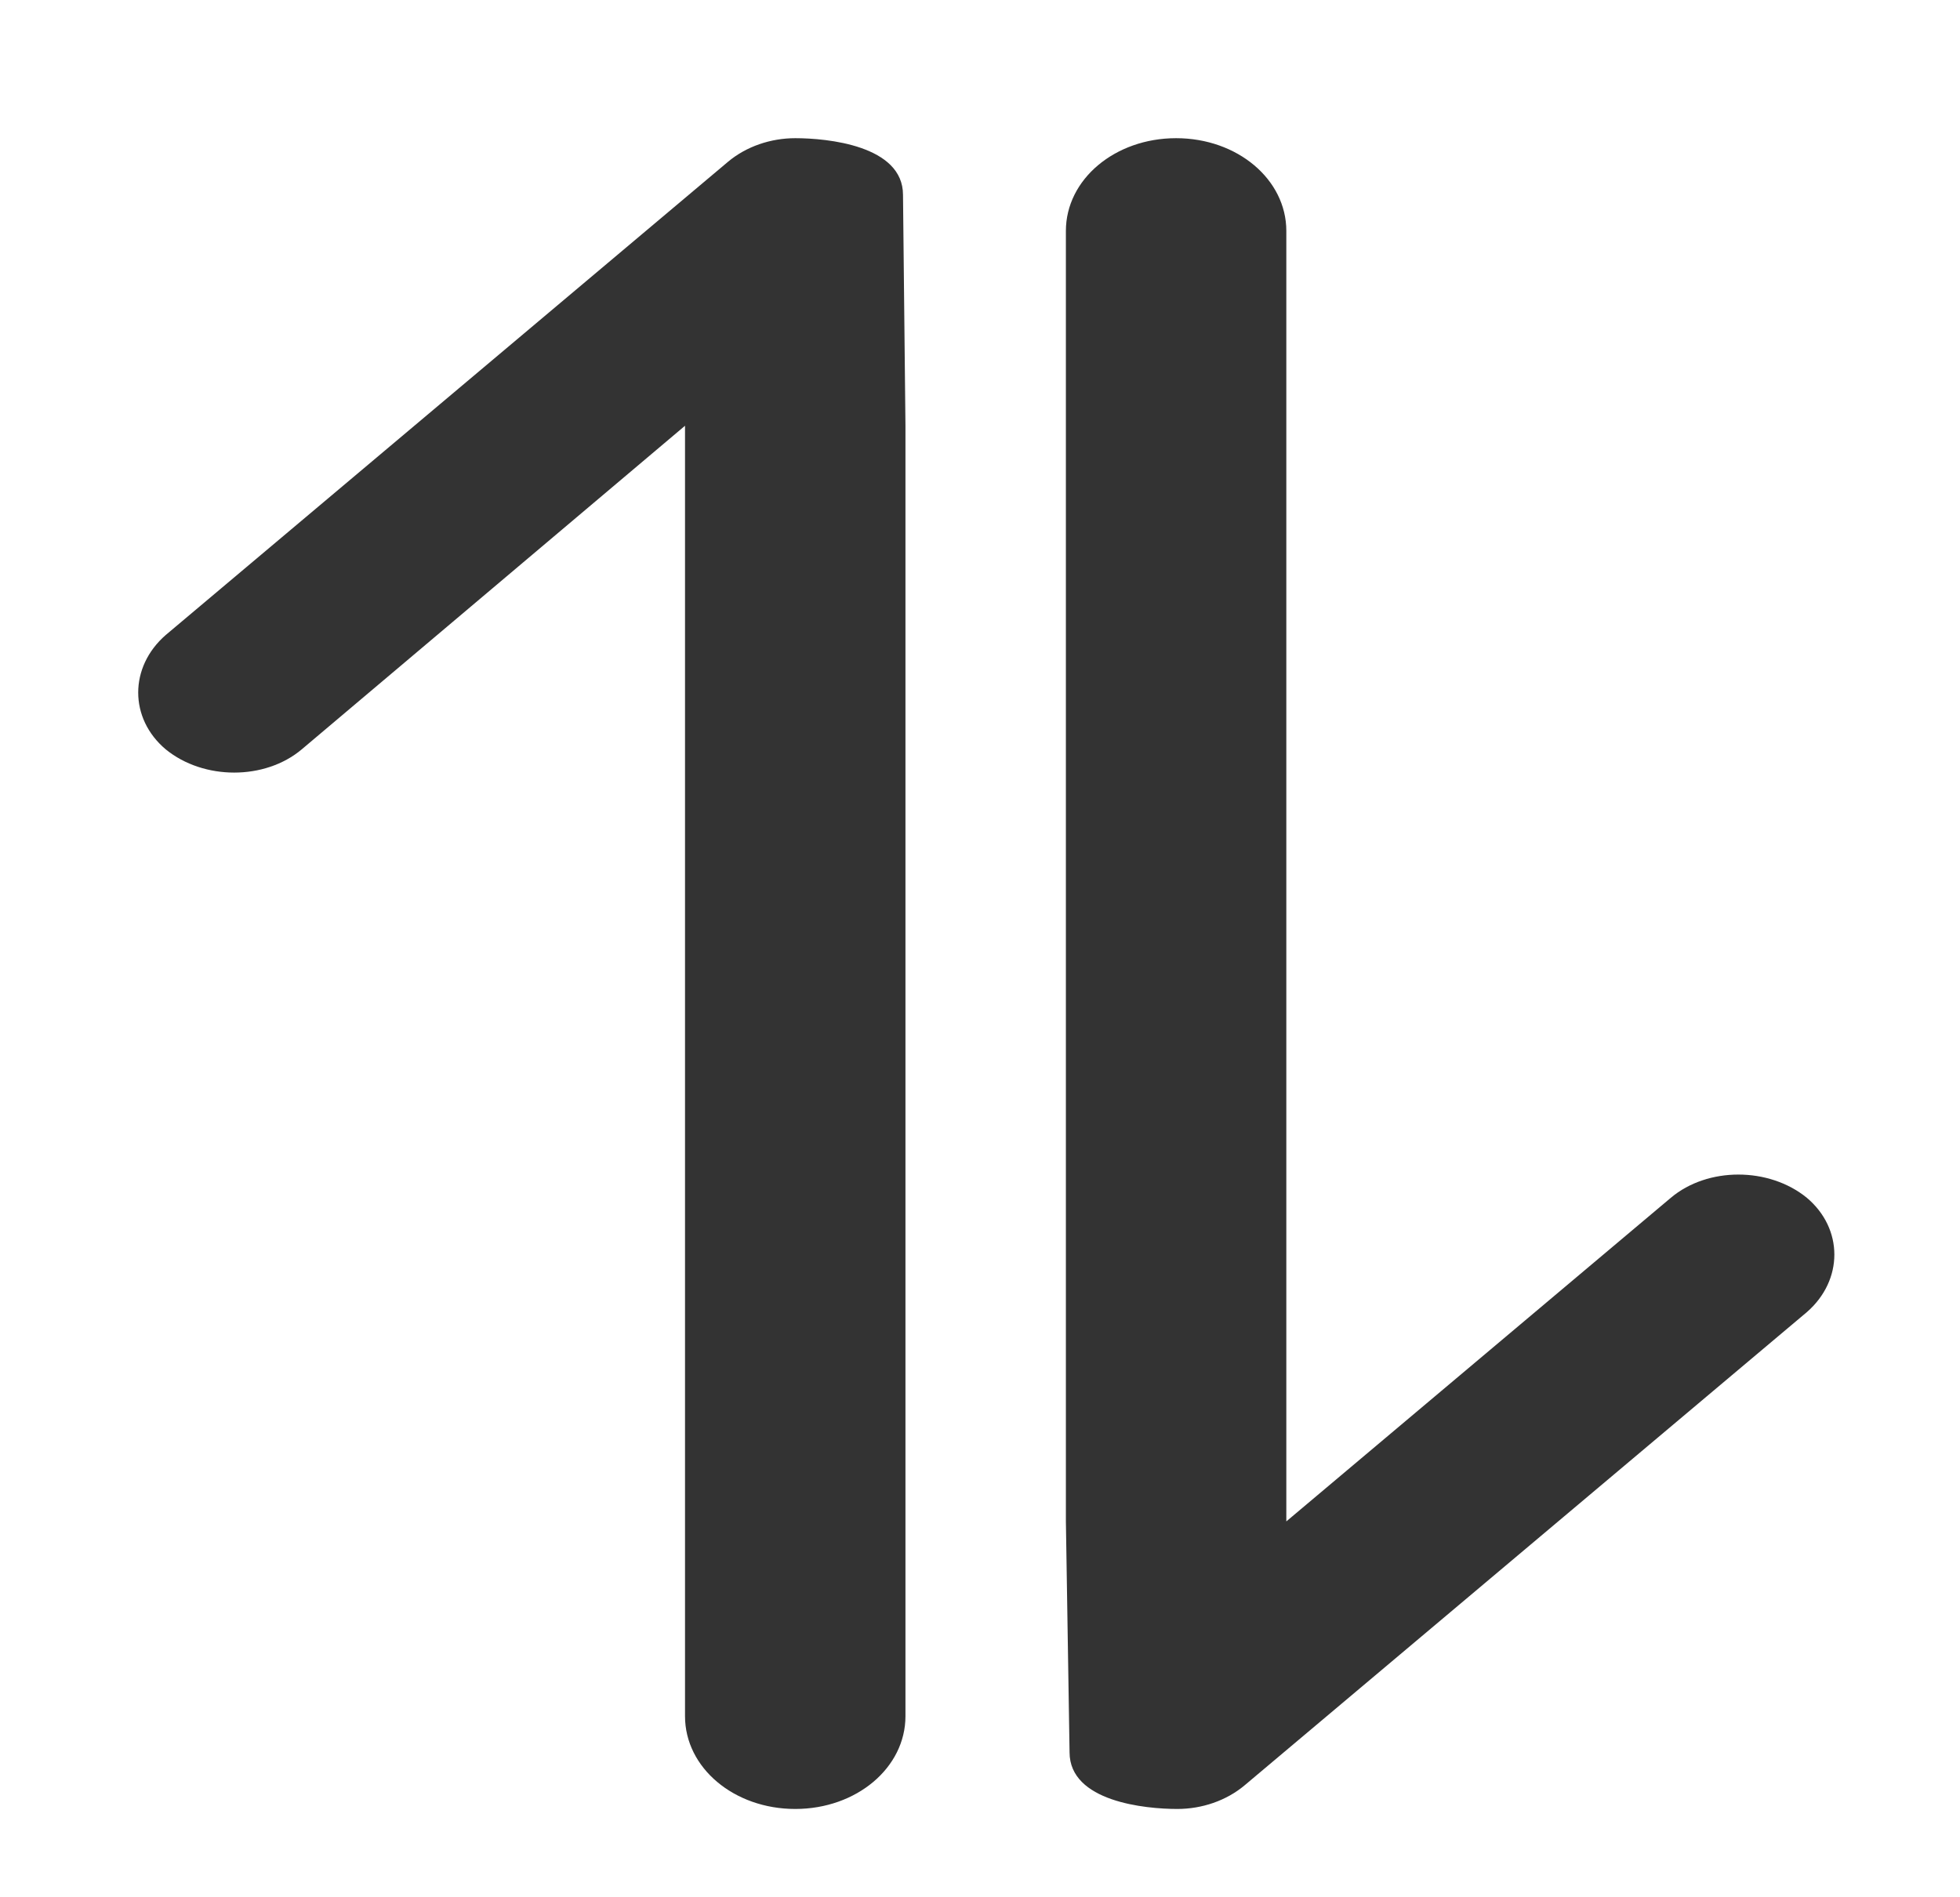 <svg width="156" height="151" viewBox="0 0 156 151" fill="none" xmlns="http://www.w3.org/2000/svg" xmlns:xlink="http://www.w3.org/1999/xlink">
	<desc>
			Created with Pixso.
	</desc>
	<rect width="156" height="151" fill="#FFFFFF"/>
	<g clip-path="url(#clip2_2)">
		<path d="M72.067 33.891L72.067 136.616C72.067 140.718 68.168 144 63.294 144C58.421 144 54.522 140.718 54.522 136.616L54.522 33.891L24.013 59.654C21.088 62.116 16.215 62.116 13.193 59.654C10.269 57.193 10.269 53.091 13.193 50.547L57.933 12.887C59.395 11.656 61.345 11 63.294 11C65.829 11 71.872 11.574 71.872 15.513L72.067 33.891ZM84.836 121.109L84.836 18.384C84.836 14.282 88.735 11 93.608 11C98.482 11 102.381 14.282 102.381 18.384L102.381 121.109L132.987 95.346C135.912 92.884 140.785 92.884 143.807 95.346C146.731 97.807 146.731 101.909 143.807 104.453L99.067 142.113C97.605 143.344 95.655 144 93.706 144C91.171 144 85.128 143.426 85.128 139.487L84.836 121.109Z" fill-rule="evenodd" fill="#333333"/>
	</g>
	<defs>
		<clipPath id="clip2_2">
			<rect width="156" height="151" fill="white"/>
		</clipPath>
	</defs>
</svg>
